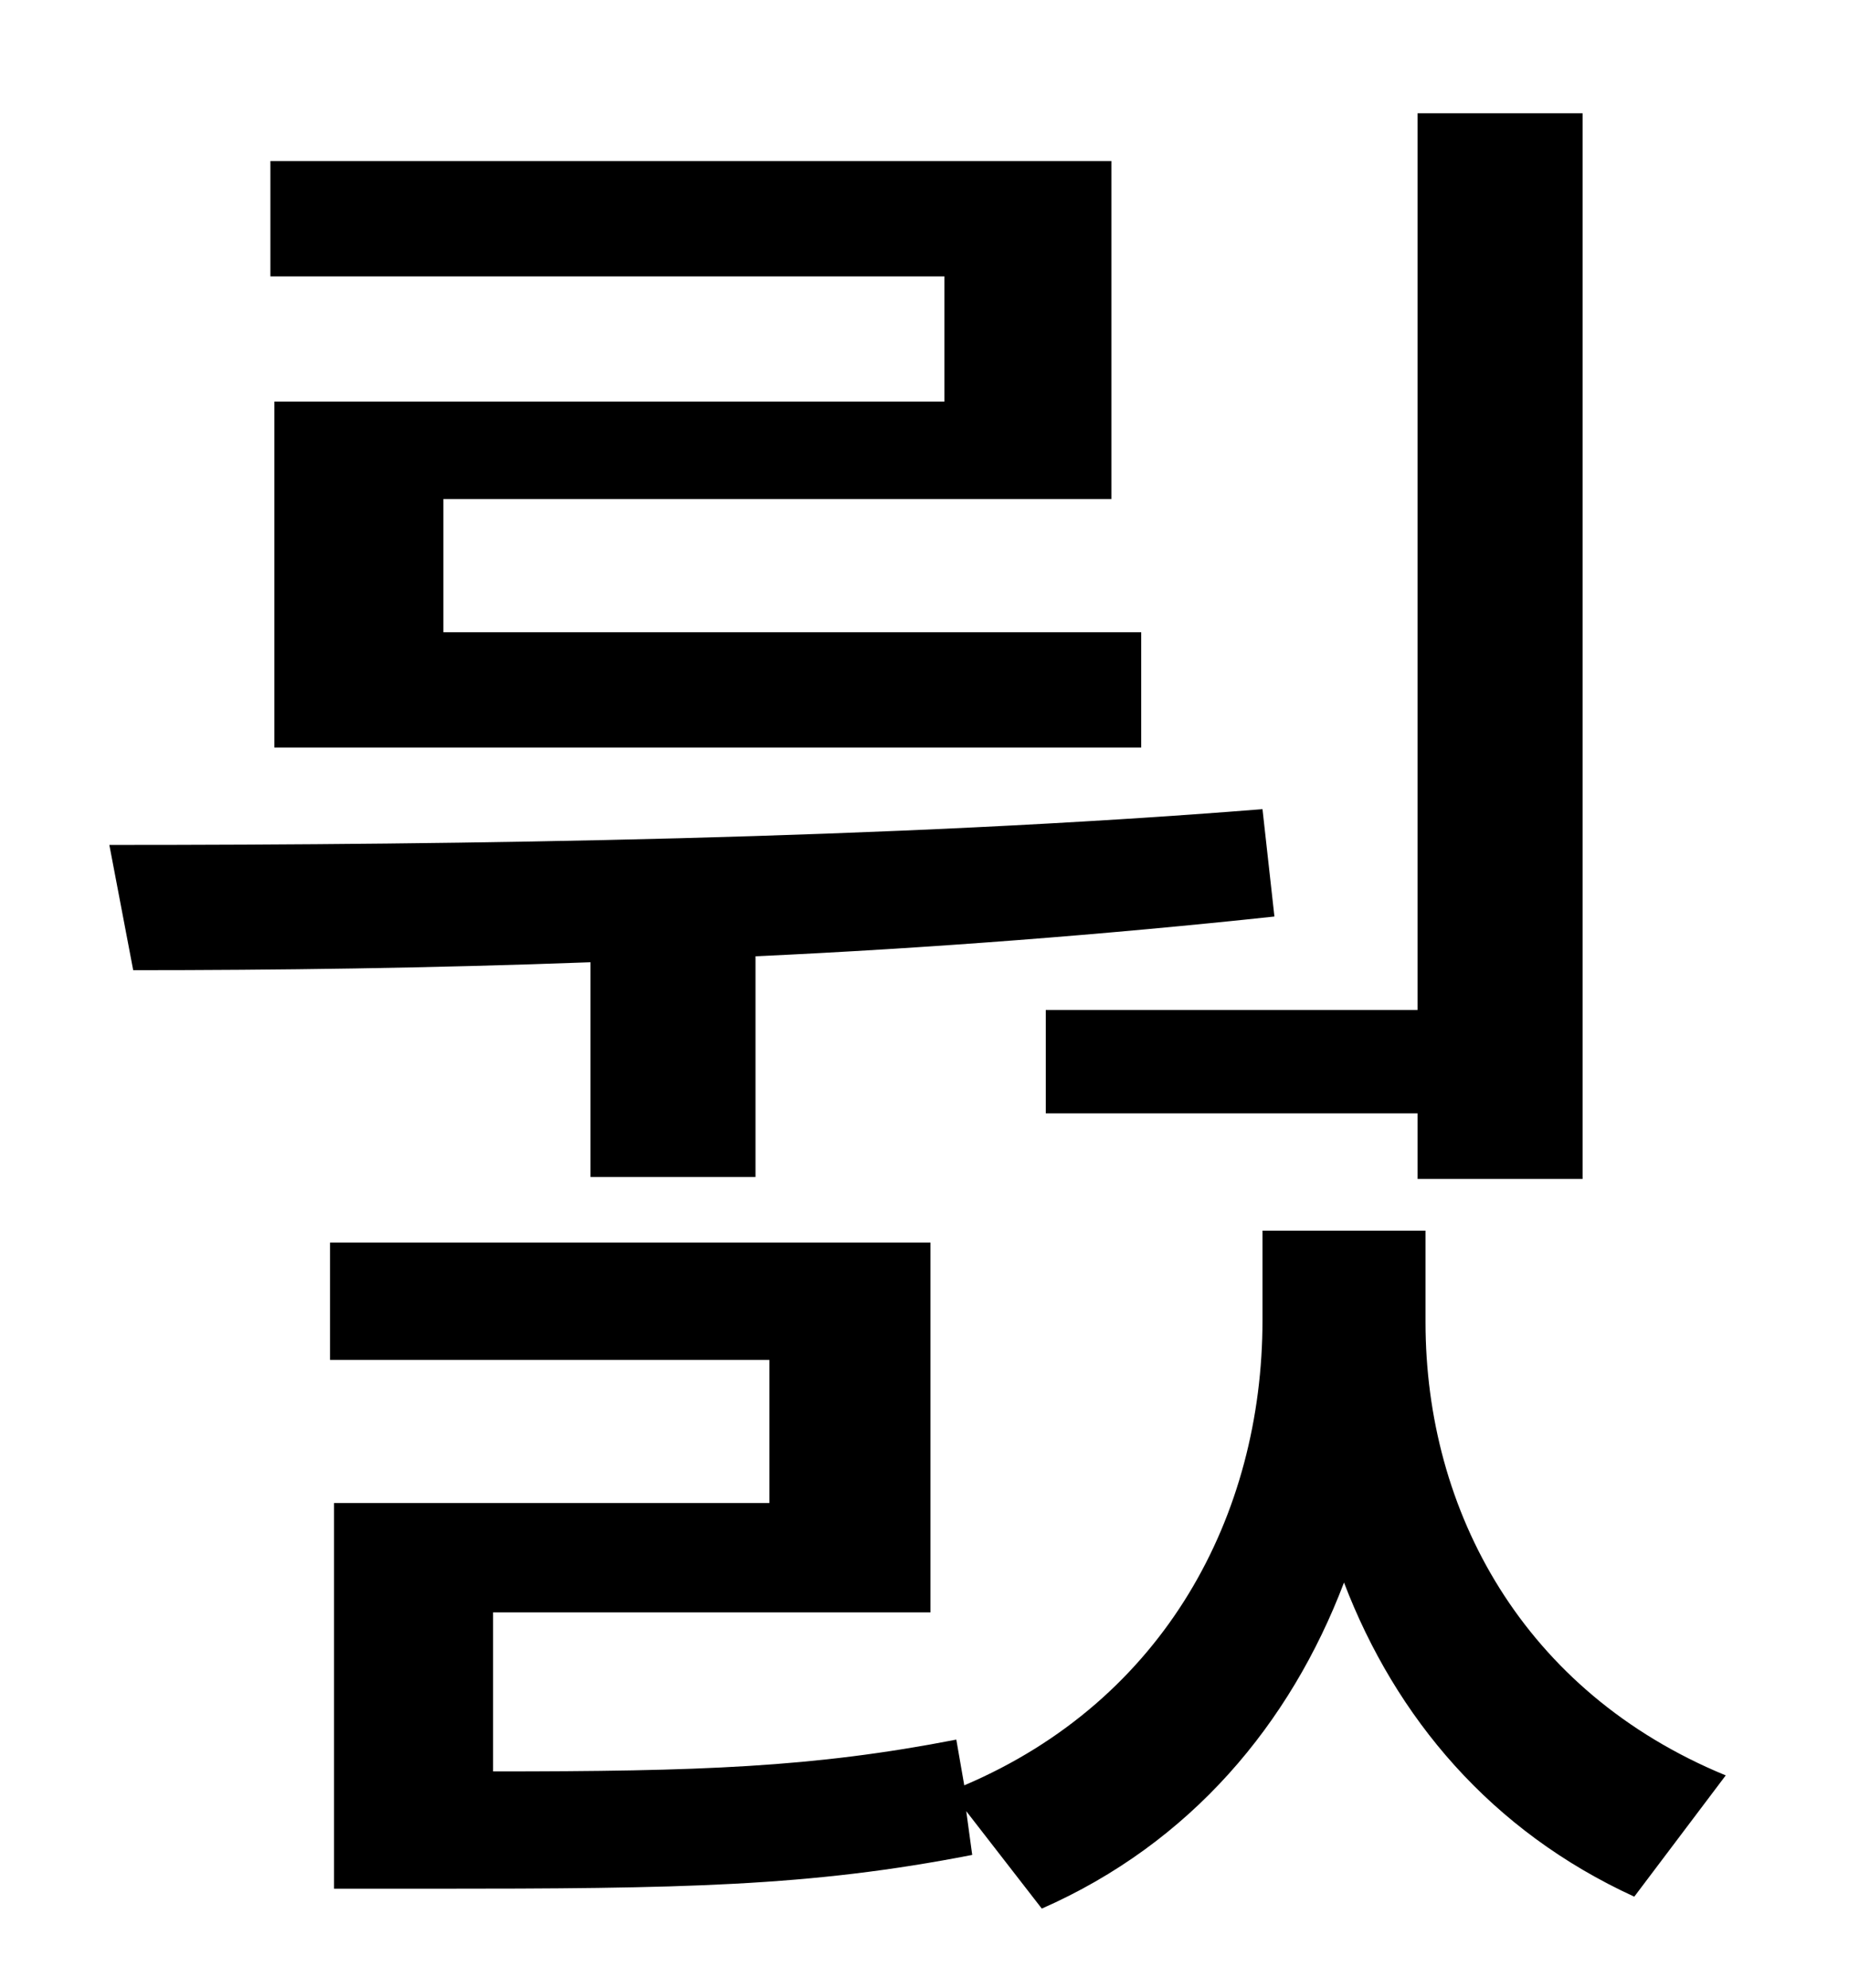 <?xml version="1.0" standalone="no"?>
<!DOCTYPE svg PUBLIC "-//W3C//DTD SVG 1.1//EN" "http://www.w3.org/Graphics/SVG/1.1/DTD/svg11.dtd" >
<svg xmlns="http://www.w3.org/2000/svg" xmlns:xlink="http://www.w3.org/1999/xlink" version="1.1" viewBox="-10 0 930 1000">
   <path fill="currentColor"
d="M516 508h187v-451h83v536h-83v-33h-187v-52zM465 202v-63h-339v-58h423v170h-336v67h351v58h-436v-174h337zM287 592v-108c-81 3 -159 4 -230 4l-12 -63c179 0 392 -3 580 -18l6 54c-84 9 -174 16 -261 20v111h-83zM707 619v46c0 95 49 186 151 228l-46 61
c-72 -33 -120 -90 -146 -158c-27 71 -77 131 -152 164l-38 -49l3 22c-82 16 -146 17 -273 17h-48v-194h219v-72h-221v-59h302v186h-220v80c104 0 161 -2 233 -16l4 23c101 -43 150 -136 150 -234v-45h82z" />
</svg>

